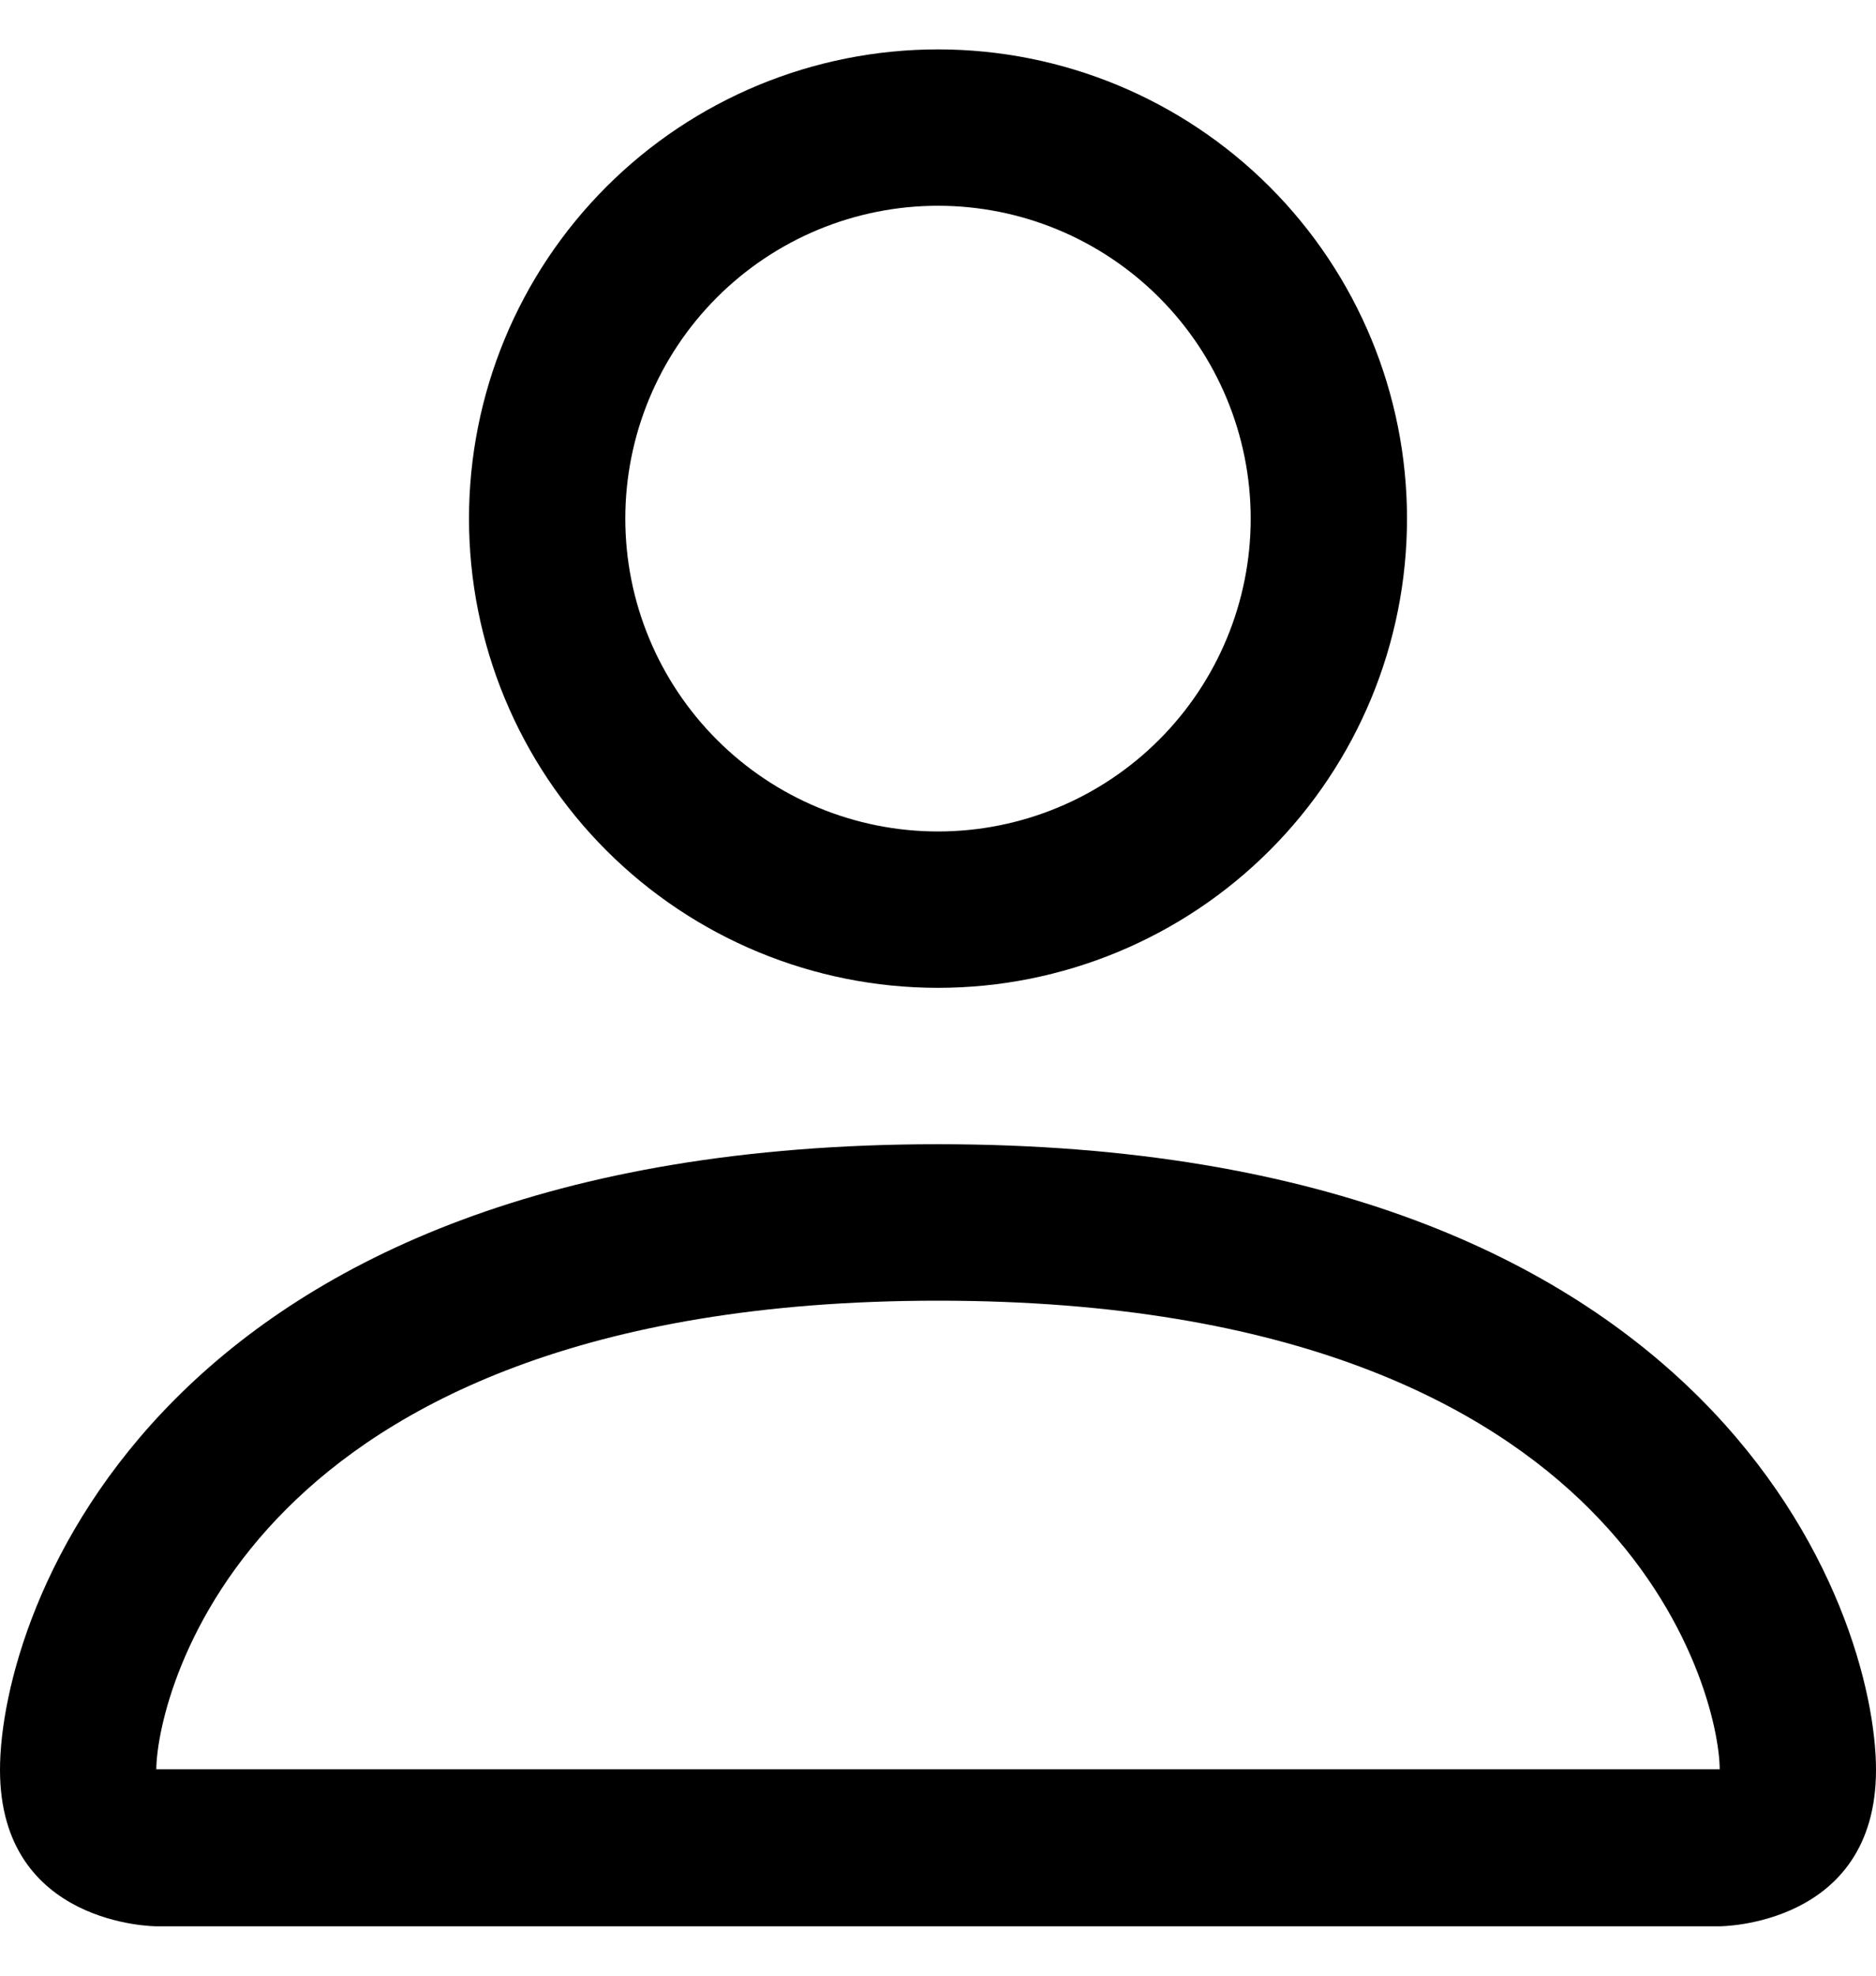 <svg width="19" height="20" viewBox="0 0 19 20" fill="none" xmlns="http://www.w3.org/2000/svg">
<path d="M9.5 10C10.76 10 11.968 9.5 12.859 8.609C13.75 7.718 14.25 6.51 14.25 5.25C14.25 3.99 13.75 2.782 12.859 1.891C11.968 1 10.76 0.5 9.5 0.5C8.24 0.5 7.032 1 6.141 1.891C5.25 2.782 4.75 3.99 4.75 5.25C4.75 6.51 5.25 7.718 6.141 8.609C7.032 9.5 8.24 10 9.5 10ZM12.667 5.25C12.667 6.09 12.333 6.895 11.739 7.489C11.145 8.083 10.34 8.417 9.5 8.417C8.66 8.417 7.855 8.083 7.261 7.489C6.667 6.895 6.333 6.09 6.333 5.25C6.333 4.41 6.667 3.605 7.261 3.011C7.855 2.417 8.66 2.083 9.5 2.083C10.34 2.083 11.145 2.417 11.739 3.011C12.333 3.605 12.667 4.41 12.667 5.25ZM19 17.917C19 19.5 17.417 19.5 17.417 19.5H1.583C1.583 19.5 0 19.5 0 17.917C0 16.333 1.583 11.583 9.5 11.583C17.417 11.583 19 16.333 19 17.917ZM17.417 17.91C17.415 17.521 17.173 16.349 16.099 15.276C15.067 14.243 13.124 13.167 9.5 13.167C5.874 13.167 3.933 14.243 2.901 15.276C1.827 16.349 1.587 17.521 1.583 17.91H17.417Z" fill="black"/>
</svg>
